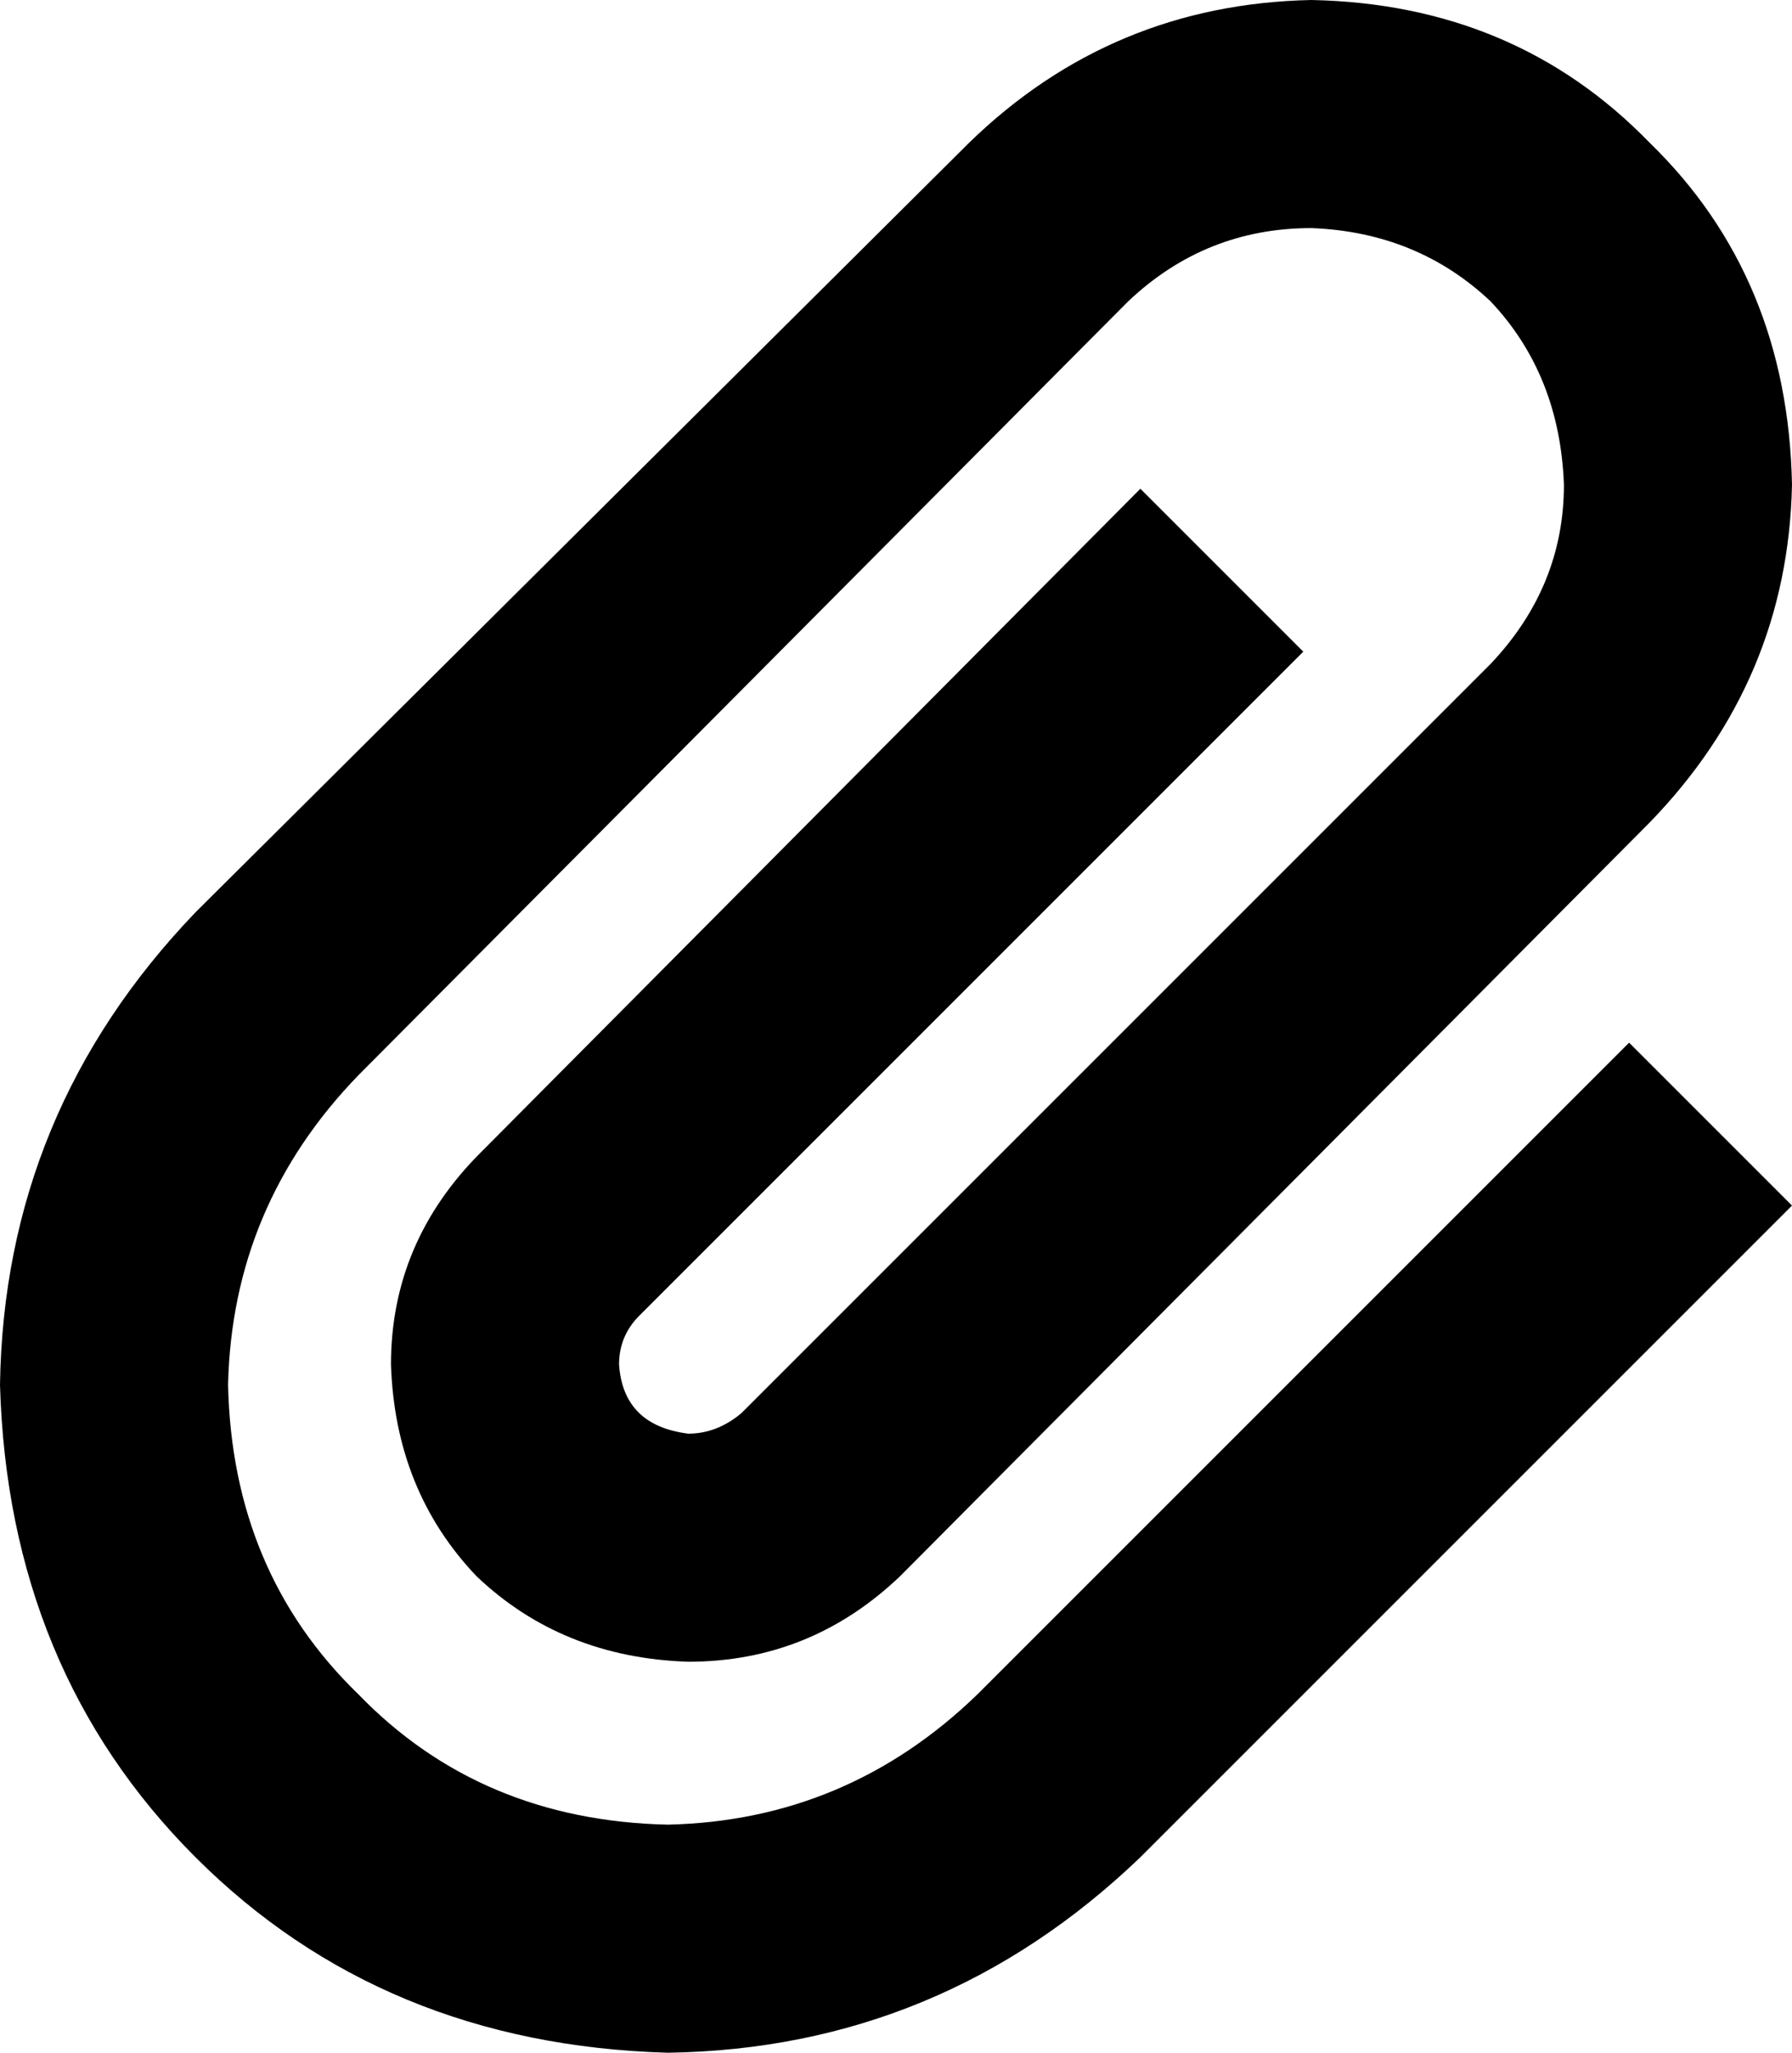 <svg viewBox="0 0 440 504">
  <path
    d="M 322 56 Q 296 56 277 74 L 88 264 Q 57 296 56 340 Q 57 386 88 416 Q 118 447 164 448 Q 208 447 240 416 L 400 256 L 440 296 L 280 456 Q 231 503 164 504 Q 94 502 48 456 Q 2 410 0 340 Q 1 273 48 224 L 238 35 Q 273 1 322 0 Q 372 1 405 35 Q 439 68 440 119 Q 439 167 405 202 L 221 387 Q 199 408 169 408 Q 138 407 117 387 Q 97 366 96 335 Q 96 305 118 283 L 280 120 L 320 160 L 157 323 Q 152 328 152 335 Q 153 350 169 352 Q 176 352 182 347 L 366 163 Q 384 144 384 119 Q 383 92 366 74 Q 348 57 322 56 L 322 56 Z"
  />
</svg>
